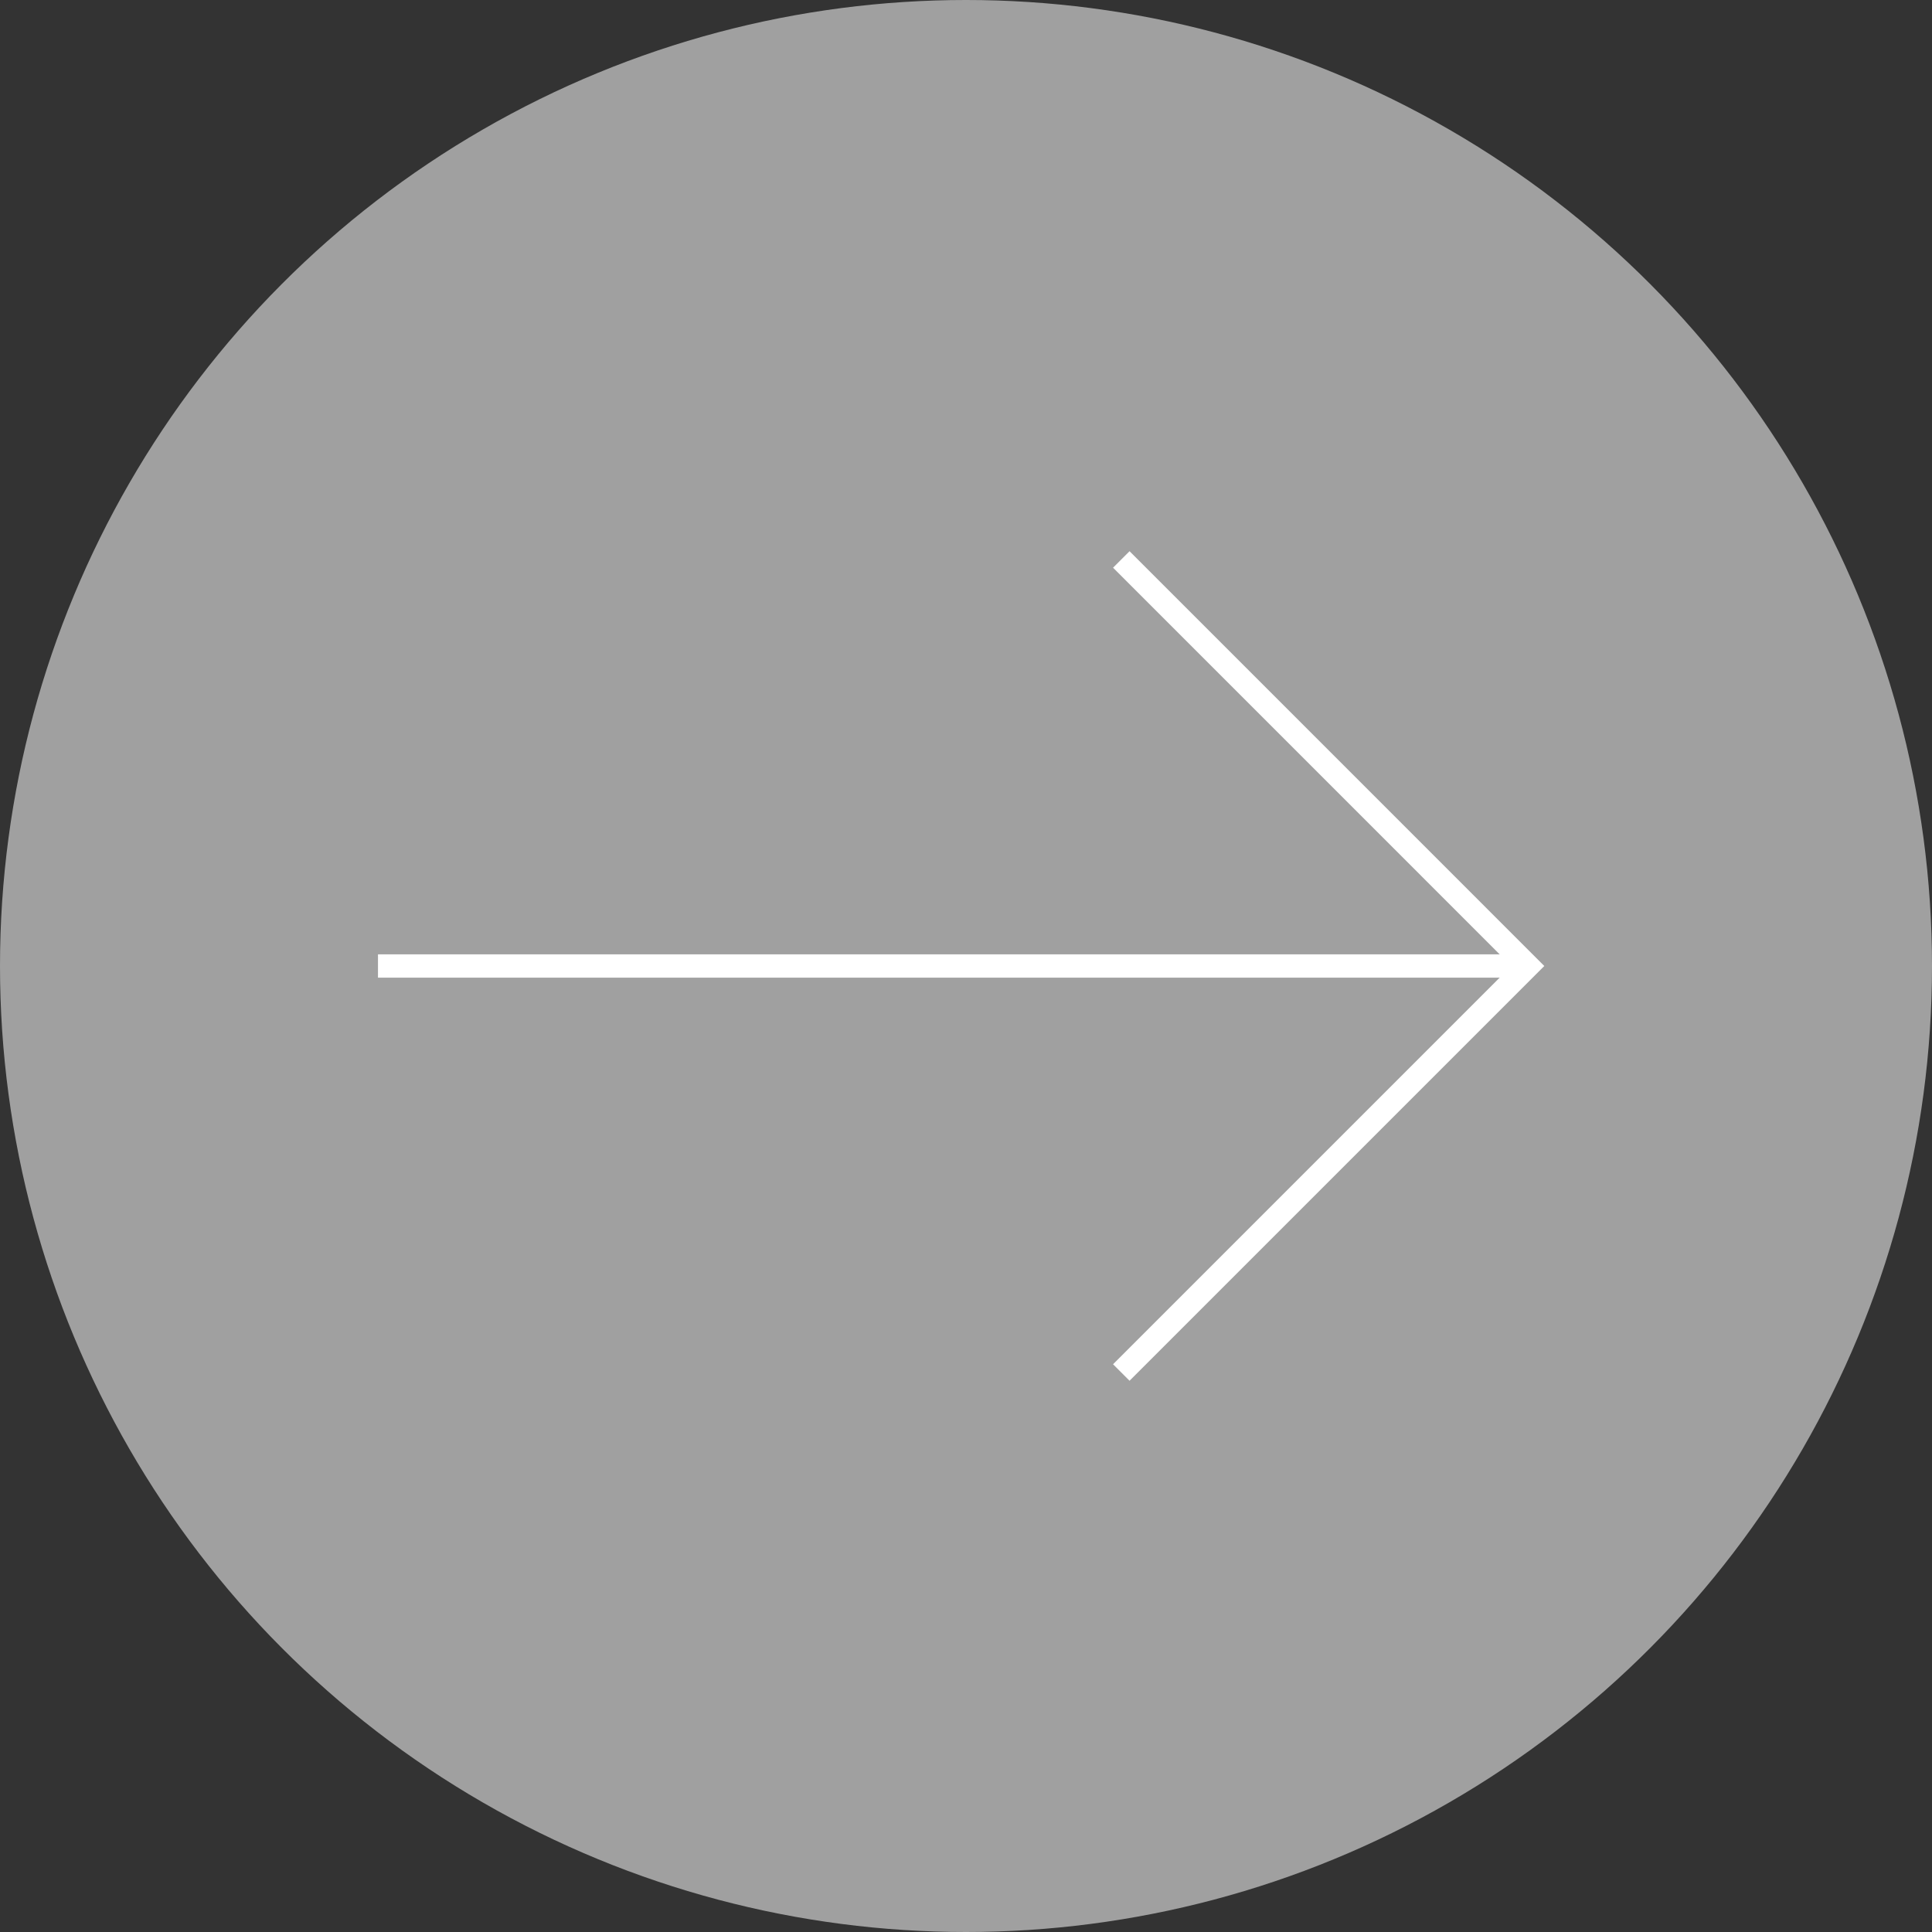 <svg xmlns="http://www.w3.org/2000/svg" viewBox="0 0 488.9 488.9"><rect x="0" y="0" width="488.9" height="488.9" fill="#333333" stroke="none"/><defs><style>.cls-1{fill:#a0a0a0;}.cls-2{fill:none;stroke:#fff;stroke-miterlimit:10;stroke-width:5.9px;}</style></defs><g id="Capa_2" data-name="Capa 2"><g id="Capa_1-2" data-name="Capa 1"><circle class="cls-1" cx="244.45" cy="244.45" r="244.45"/><line class="cls-2" x1="386.62" y1="244.45" x2="95.65" y2="244.45"/><polyline class="cls-2" points="283.75 141.57 386.62 244.45 283.75 347.32"/></g></g></svg>